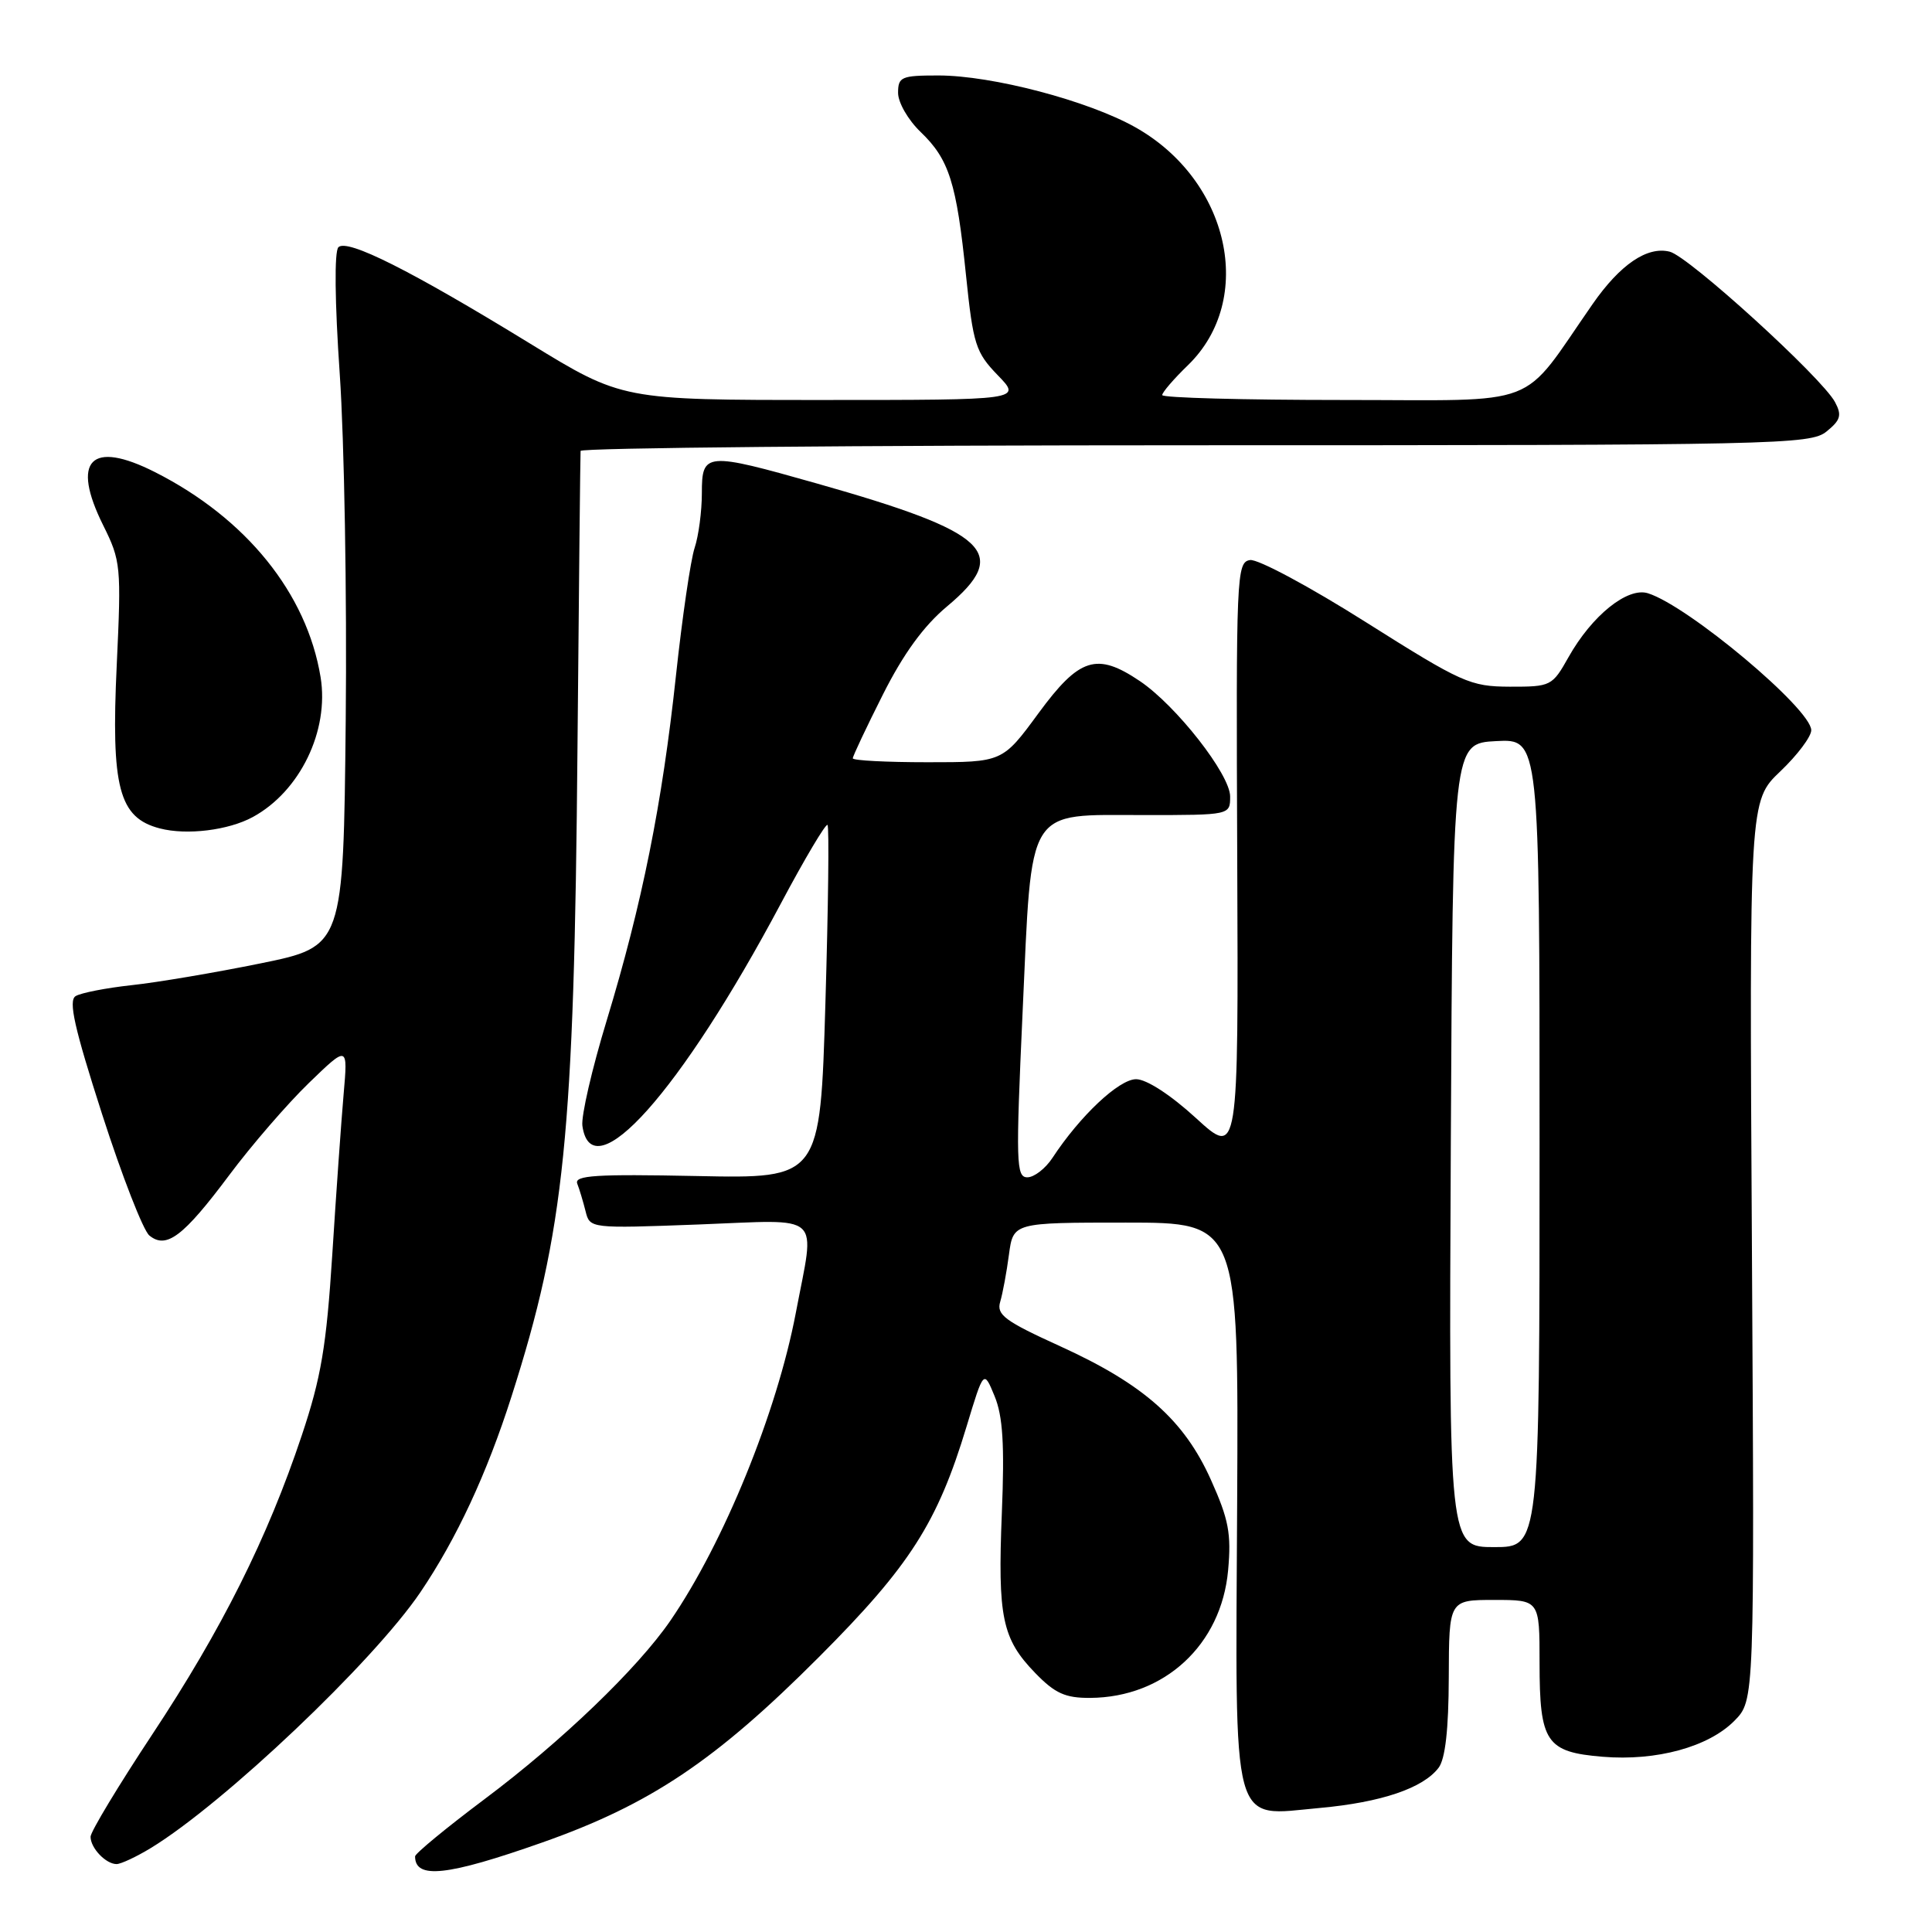 <?xml version="1.0" encoding="UTF-8" standalone="no"?>
<!DOCTYPE svg PUBLIC "-//W3C//DTD SVG 1.1//EN" "http://www.w3.org/Graphics/SVG/1.1/DTD/svg11.dtd" >
<svg xmlns="http://www.w3.org/2000/svg" xmlns:xlink="http://www.w3.org/1999/xlink" version="1.1" viewBox="0 0 256 256">
 <g >
 <path fill="currentColor"
d=" M 71.85 244.14 C 86.16 239.10 94.81 233.30 108.53 219.55 C 120.56 207.50 124.22 201.78 128.08 189.00 C 130.35 181.50 130.35 181.50 131.79 185.00 C 132.88 187.64 133.12 191.43 132.75 200.47 C 132.19 214.32 132.78 217.15 137.18 221.69 C 139.79 224.38 141.15 225.00 144.45 224.98 C 154.29 224.92 161.83 217.95 162.73 208.09 C 163.17 203.22 162.81 201.33 160.46 196.10 C 156.91 188.17 151.56 183.43 140.49 178.39 C 133.15 175.05 132.02 174.22 132.53 172.50 C 132.86 171.40 133.38 168.59 133.69 166.25 C 134.26 162.00 134.26 162.00 149.19 162.00 C 164.12 162.00 164.12 162.00 163.93 199.03 C 163.70 243.24 162.99 240.63 174.92 239.56 C 183.02 238.82 188.56 236.95 190.62 234.24 C 191.51 233.07 191.95 229.15 191.97 222.25 C 192.00 212.00 192.00 212.00 198.00 212.00 C 204.00 212.00 204.00 212.00 204.00 220.31 C 204.00 230.87 204.86 232.16 212.37 232.78 C 219.49 233.37 226.40 231.48 229.83 228.00 C 232.48 225.31 232.48 225.31 232.14 165.72 C 231.79 106.12 231.79 106.12 235.90 102.21 C 238.15 100.07 240.00 97.61 240.00 96.76 C 240.00 93.95 223.70 80.28 218.36 78.61 C 215.66 77.76 210.94 81.56 207.84 87.07 C 205.68 90.91 205.51 91.00 200.07 90.99 C 194.81 90.97 193.74 90.49 181.00 82.45 C 173.58 77.76 166.67 74.05 165.64 74.21 C 163.84 74.49 163.78 76.11 163.94 113.90 C 164.10 153.30 164.10 153.30 158.47 148.15 C 155.11 145.07 151.91 143.00 150.54 143.00 C 148.27 143.00 143.10 147.87 139.46 153.42 C 138.53 154.84 137.03 156.00 136.13 156.00 C 134.64 156.00 134.59 154.11 135.50 134.10 C 136.76 106.50 135.83 108.00 151.65 108.00 C 163.00 108.00 163.00 108.00 163.00 105.54 C 163.00 102.62 155.86 93.50 151.04 90.25 C 145.33 86.40 143.03 87.12 137.61 94.50 C 132.84 101.00 132.84 101.00 122.92 101.00 C 117.46 101.00 113.00 100.77 113.00 100.48 C 113.00 100.19 114.79 96.40 116.98 92.05 C 119.70 86.64 122.38 82.95 125.48 80.36 C 133.97 73.26 131.10 70.54 108.26 64.07 C 93.47 59.88 93.00 59.92 93.00 65.35 C 93.00 67.74 92.57 71.01 92.04 72.60 C 91.51 74.20 90.40 81.80 89.57 89.50 C 87.74 106.54 85.09 119.74 80.40 135.19 C 78.44 141.62 76.99 147.91 77.17 149.18 C 78.41 157.87 90.19 144.68 103.48 119.70 C 106.64 113.76 109.42 109.09 109.65 109.31 C 109.88 109.54 109.75 120.18 109.37 132.95 C 108.68 156.17 108.68 156.17 92.33 155.83 C 78.95 155.56 76.07 155.74 76.49 156.84 C 76.78 157.58 77.27 159.22 77.59 160.49 C 78.16 162.78 78.17 162.79 92.58 162.25 C 109.30 161.62 108.01 160.45 105.45 173.96 C 102.94 187.16 95.92 204.40 88.84 214.73 C 84.48 221.08 74.42 230.75 64.16 238.43 C 59.12 242.21 55.00 245.61 55.00 245.98 C 55.00 249.04 59.25 248.58 71.85 244.14 Z  M 19.99 244.87 C 29.68 238.96 49.45 220.20 55.69 211.00 C 60.50 203.89 64.51 195.28 67.79 185.00 C 74.81 163.02 76.08 150.52 76.52 99.00 C 76.71 77.82 76.89 60.16 76.93 59.75 C 76.97 59.34 113.63 59.00 158.39 59.00 C 235.56 59.00 239.89 58.91 242.02 57.18 C 243.89 55.67 244.08 55.02 243.15 53.28 C 241.41 50.03 223.78 33.98 221.25 33.35 C 218.27 32.60 214.68 35.04 211.03 40.29 C 201.26 54.33 204.71 53.00 177.97 53.00 C 164.79 53.00 154.00 52.71 154.00 52.35 C 154.00 51.99 155.53 50.21 157.41 48.39 C 166.41 39.65 162.92 23.88 150.43 16.86 C 144.17 13.34 131.46 10.00 124.34 10.00 C 119.43 10.00 119.00 10.18 119.00 12.31 C 119.00 13.59 120.34 15.91 121.98 17.48 C 125.76 21.11 126.74 24.17 128.00 36.47 C 128.95 45.66 129.28 46.69 132.21 49.72 C 135.39 53.00 135.39 53.00 108.92 53.00 C 82.44 53.00 82.44 53.00 70.23 45.52 C 54.39 35.81 46.00 31.60 44.84 32.76 C 44.29 33.31 44.36 40.00 45.02 49.59 C 45.62 58.34 45.98 78.98 45.81 95.46 C 45.50 125.41 45.50 125.41 34.54 127.65 C 28.51 128.88 20.82 130.18 17.44 130.54 C 14.06 130.91 10.72 131.56 10.02 131.99 C 9.04 132.59 9.85 136.19 13.53 147.64 C 16.16 155.81 18.98 163.05 19.79 163.71 C 22.04 165.55 24.28 163.86 30.36 155.73 C 33.33 151.75 38.09 146.25 40.93 143.50 C 46.10 138.50 46.10 138.50 45.53 145.00 C 45.22 148.57 44.54 158.13 44.03 166.22 C 43.25 178.41 42.55 182.54 39.98 190.22 C 35.44 203.82 29.38 215.91 20.17 229.83 C 15.68 236.62 12.00 242.72 12.00 243.38 C 12.00 244.88 14.03 247.00 15.45 247.00 C 16.03 246.99 18.07 246.04 19.99 244.87 Z  M 33.50 108.26 C 39.75 104.86 43.64 96.83 42.48 89.73 C 40.66 78.63 32.63 68.68 20.54 62.56 C 12.02 58.25 9.38 60.97 13.68 69.62 C 16.01 74.30 16.08 75.05 15.47 88.08 C 14.70 104.39 15.75 108.36 21.18 109.77 C 24.75 110.70 30.27 110.02 33.50 108.26 Z  M 192.24 151.75 C 192.50 98.50 192.50 98.50 198.25 98.20 C 204.00 97.90 204.00 97.90 204.00 151.45 C 204.00 205.00 204.00 205.00 197.99 205.00 C 191.98 205.00 191.98 205.00 192.24 151.75 Z "/>
</g>
</svg>